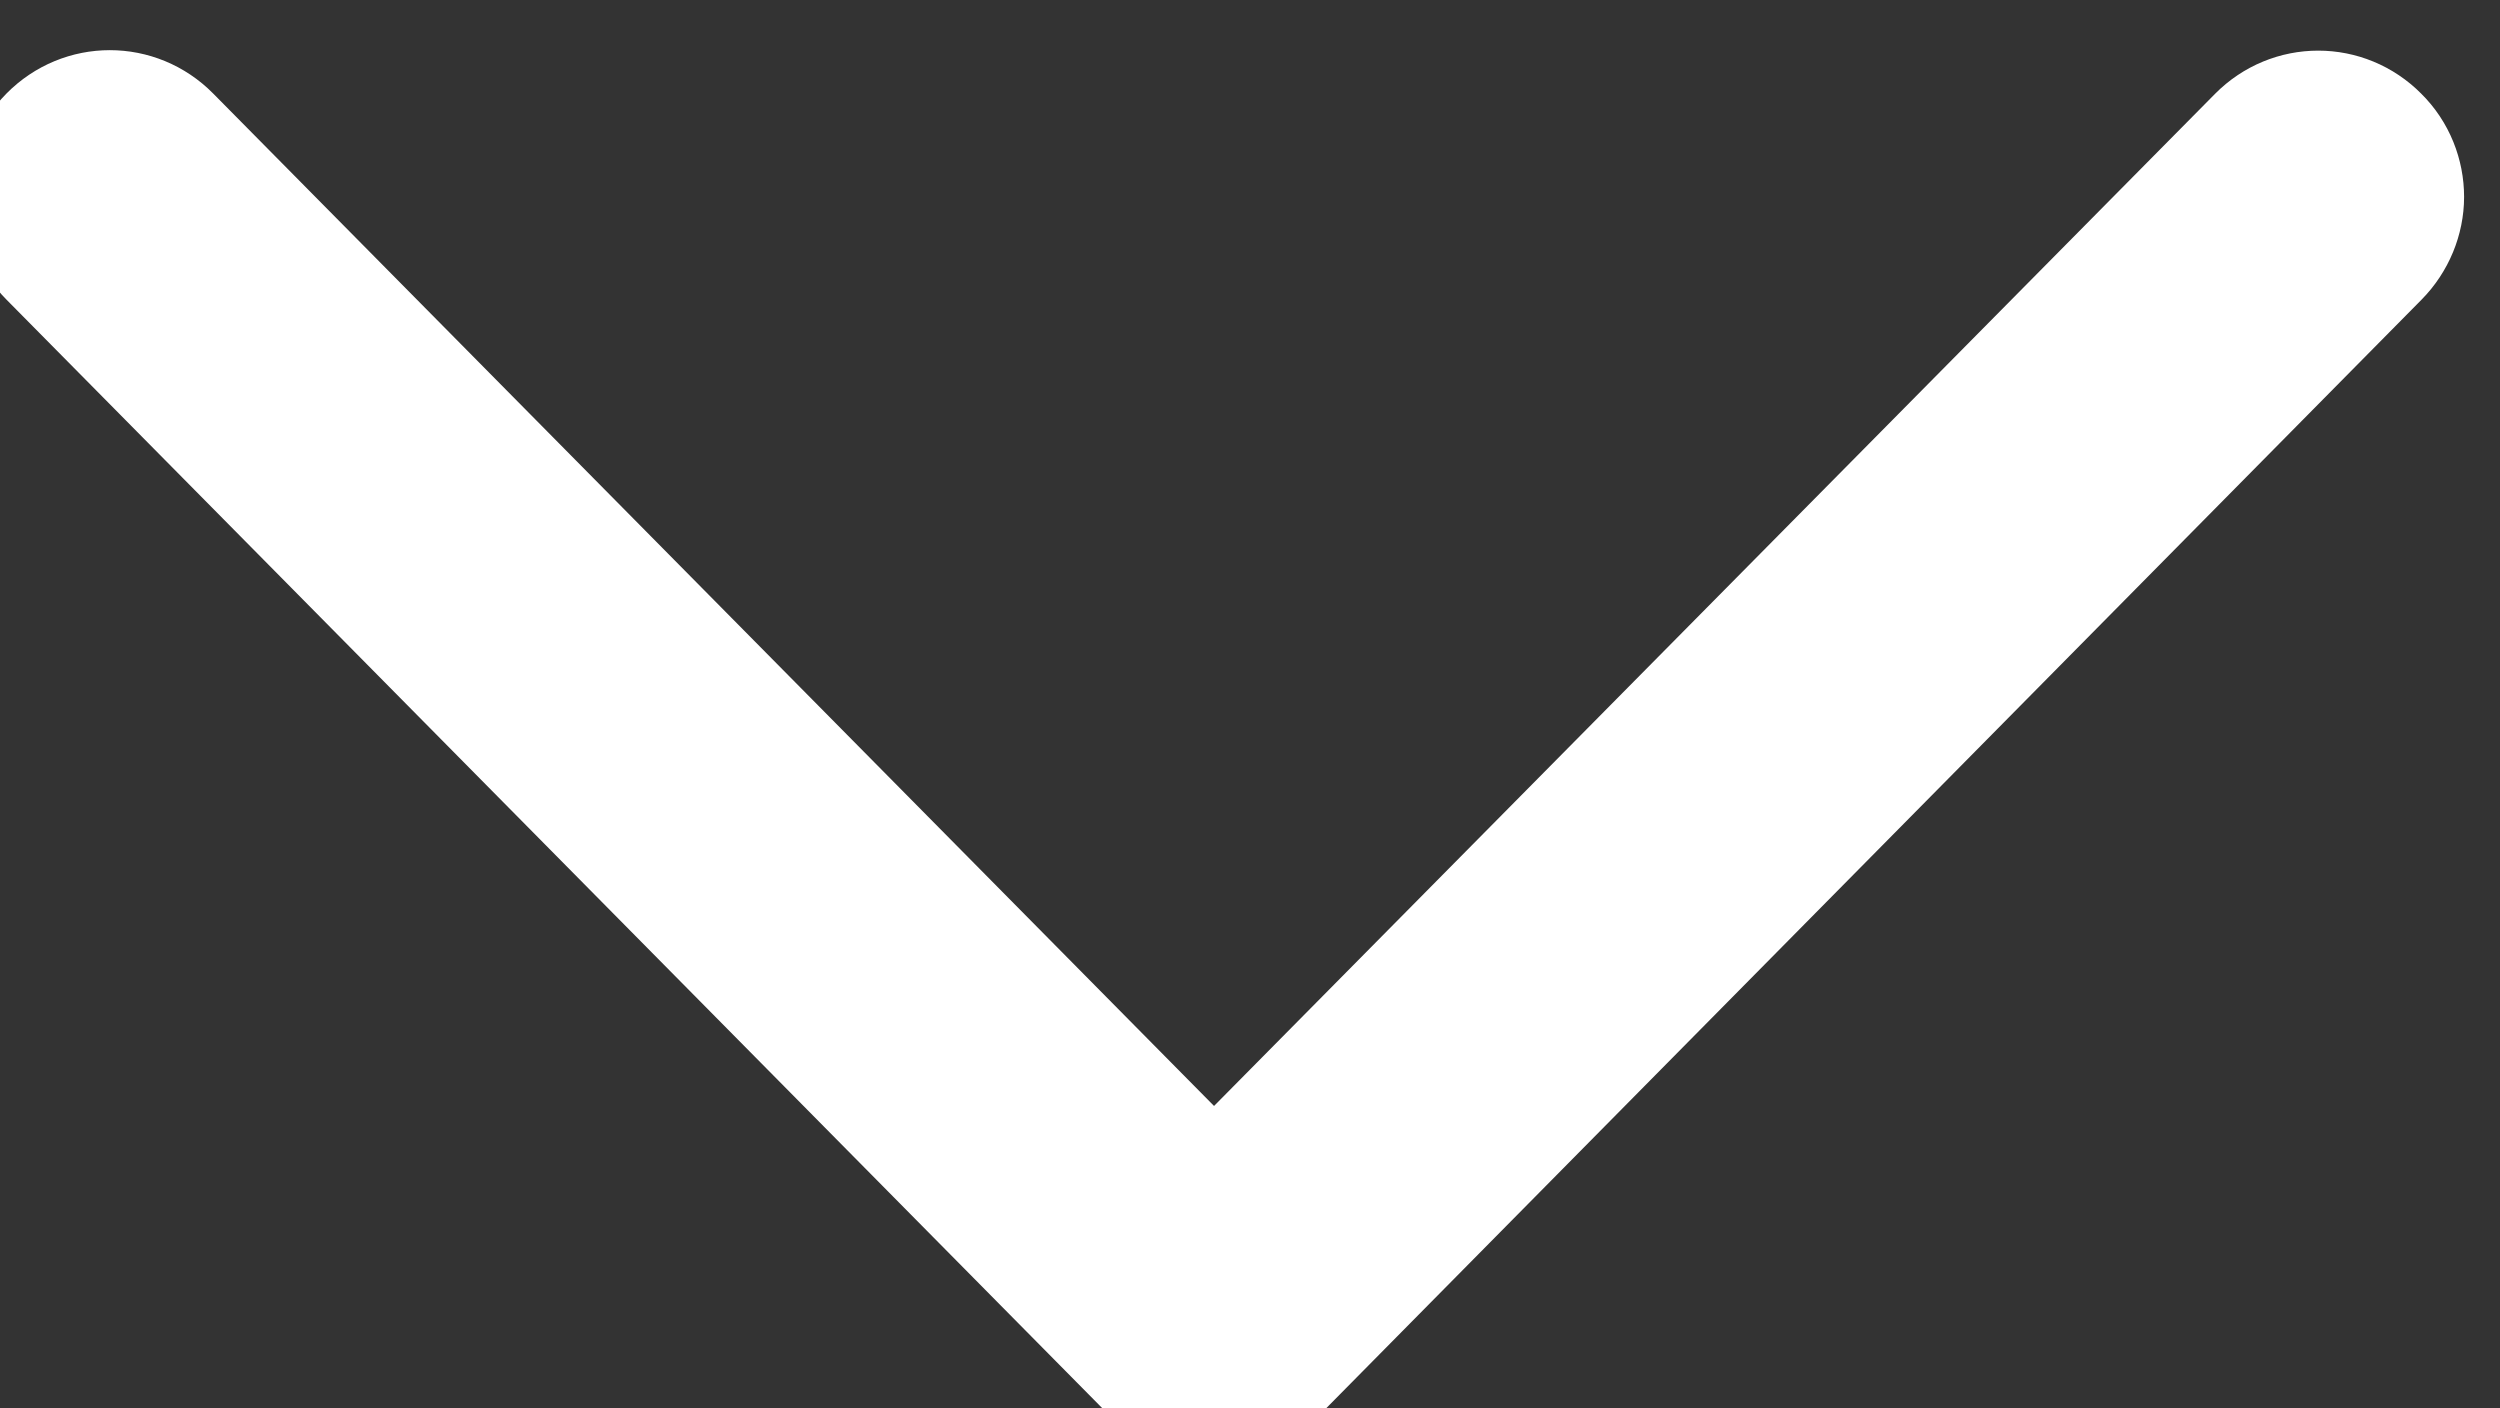 <svg version="1.1" width="21.007" height="11.835" xmlns="http://www.w3.org/2000/svg" xmlns:xlink="http://www.w3.org/1999/xlink" id="svg2414" overflow="hidden"><rect width="100%" height="100%" fill="#333333" stroke="none"/><defs id="defs2418"><clipPath id="clipPath1542"><path d=" M 0 0 L 1280 0 L 1280 1435 L 0 1435 Z" id="path1540"/></clipPath></defs><g id="g1536" transform="matrix(1.333,0,0,-1.333,-1192.67,1717.99)"><g id="g1538" clip-path="url(#clipPath1542)"><g id="g1544" transform="matrix(0,1,1,0,895,1280.11)"><path d=" M 1.022 7.379 L 7.764 0.714 C 7.93 0.55 7.93 0.287 7.764 0.123 C 7.598 -0.041 7.332 -0.041 7.167 0.123 L 0.124 7.085 C -0.041 7.249 -0.041 7.512 0.124 7.676 L 7.167 14.635 C 7.248 14.715 7.357 14.759 7.464 14.759 C 7.57 14.759 7.68 14.718 7.761 14.635 C 7.927 14.471 7.927 14.208 7.761 14.044 Z" id="path1546" stroke="#FFFFFF" stroke-width="1" stroke-linecap="butt" stroke-linejoin="miter" stroke-miterlimit="10" stroke-dasharray="" stroke-opacity="1" fill="none"/></g></g></g></svg>